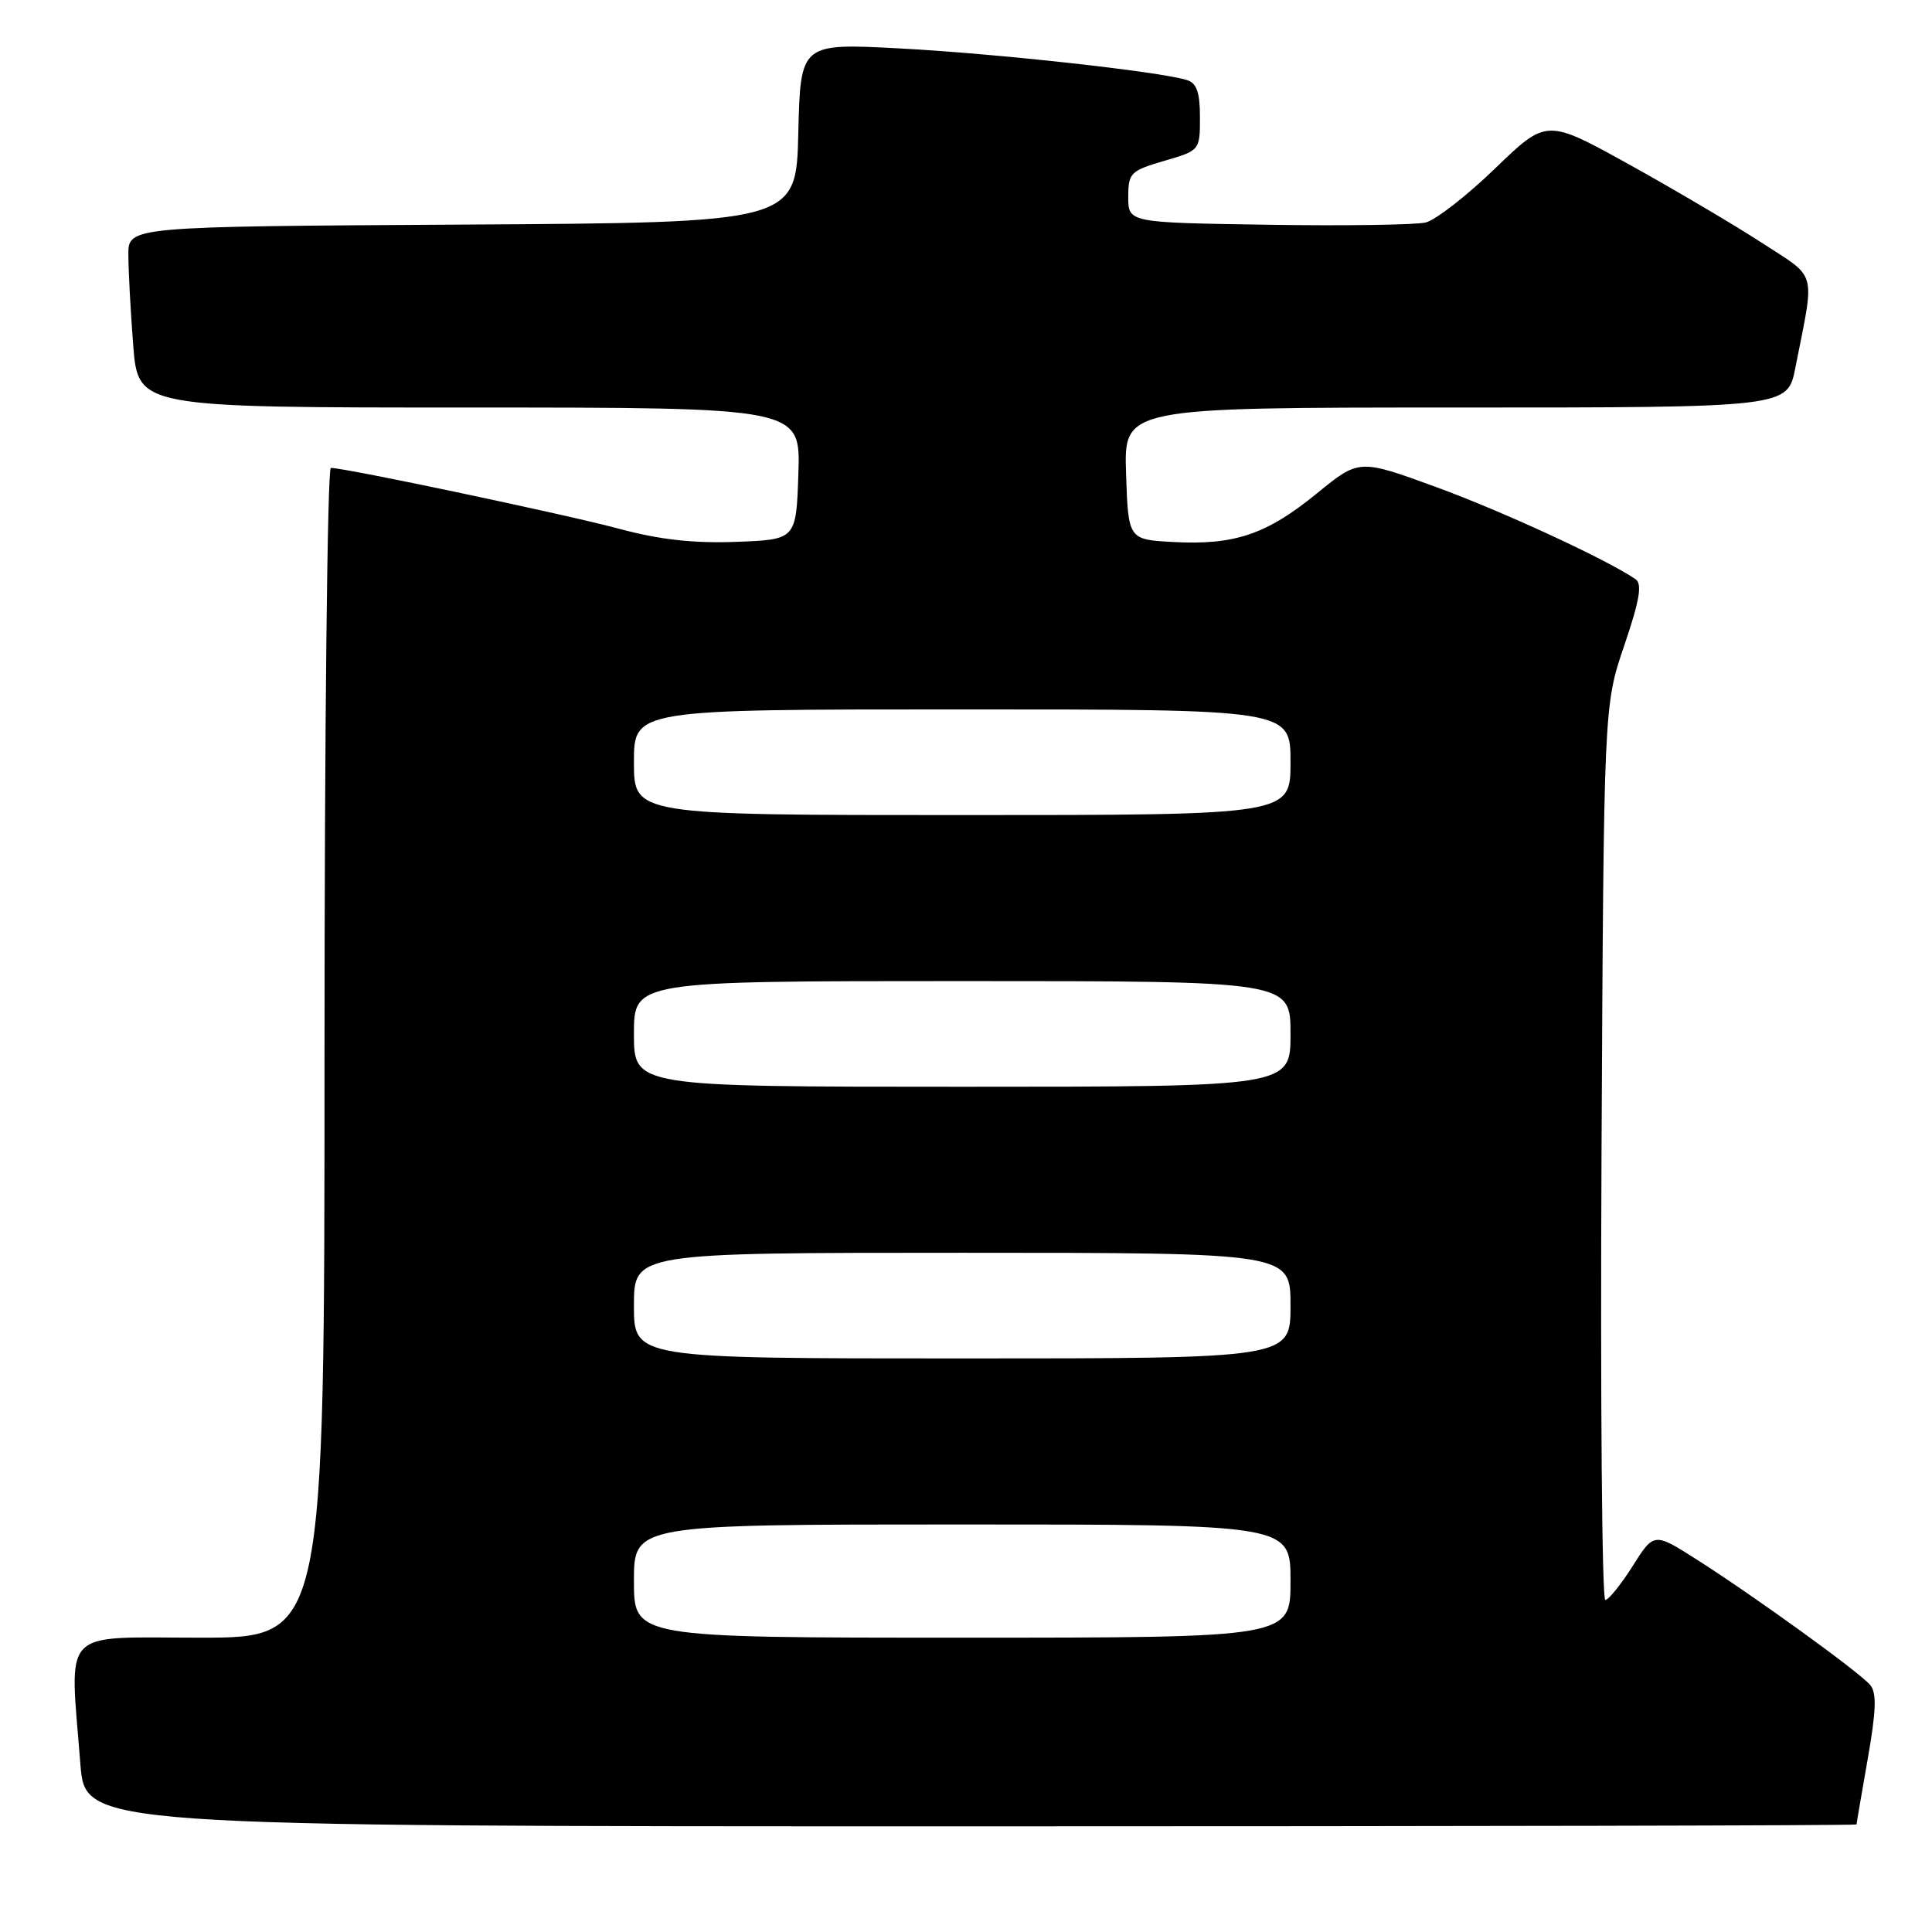 <?xml version="1.0" encoding="UTF-8" standalone="no"?>
<!DOCTYPE svg PUBLIC "-//W3C//DTD SVG 1.1//EN" "http://www.w3.org/Graphics/SVG/1.1/DTD/svg11.dtd" >
<svg xmlns="http://www.w3.org/2000/svg" xmlns:xlink="http://www.w3.org/1999/xlink" version="1.1" viewBox="0 0 256 256">
 <g >
 <path fill="currentColor"
d=" M 246.00 241.75 C 246.00 241.61 246.67 237.71 247.48 233.08 C 248.60 226.72 248.69 224.33 247.82 223.28 C 246.42 221.60 232.60 211.60 224.83 206.65 C 219.16 203.04 219.16 203.04 216.33 207.52 C 214.77 209.98 213.14 212.00 212.71 212.00 C 212.27 212.00 212.05 185.34 212.21 152.75 C 212.51 93.50 212.51 93.50 215.22 85.54 C 217.27 79.51 217.63 77.37 216.71 76.74 C 212.87 74.12 199.11 67.76 190.30 64.54 C 180.09 60.81 180.09 60.81 174.48 65.39 C 167.82 70.82 163.58 72.25 155.50 71.82 C 149.50 71.50 149.50 71.50 149.21 62.75 C 148.92 54.00 148.92 54.00 192.89 54.00 C 236.86 54.00 236.86 54.00 237.89 48.75 C 240.50 35.52 240.90 37.02 233.40 32.14 C 229.72 29.75 221.80 25.08 215.81 21.76 C 204.93 15.74 204.93 15.74 198.12 22.31 C 194.38 25.93 190.23 29.15 188.91 29.48 C 187.58 29.80 178.18 29.94 168.00 29.78 C 149.50 29.50 149.50 29.50 149.50 26.10 C 149.50 22.92 149.79 22.63 154.25 21.32 C 158.99 19.94 159.00 19.93 159.00 15.54 C 159.00 12.22 158.57 11.00 157.25 10.60 C 153.58 9.47 131.95 7.09 119.28 6.42 C 106.07 5.72 106.07 5.72 105.78 17.61 C 105.50 29.50 105.50 29.50 61.25 29.76 C 17.00 30.02 17.00 30.02 17.01 33.76 C 17.01 35.82 17.30 41.21 17.65 45.75 C 18.30 54.00 18.30 54.00 62.19 54.00 C 106.08 54.00 106.08 54.00 105.79 62.75 C 105.50 71.50 105.50 71.50 97.52 71.80 C 91.85 72.01 87.35 71.50 82.02 70.06 C 75.07 68.19 45.77 62.00 43.84 62.00 C 43.38 62.00 43.00 96.88 43.00 139.50 C 43.00 217.00 43.00 217.00 26.50 217.00 C 7.78 217.00 9.23 215.47 10.65 233.75 C 11.30 242.00 11.30 242.00 128.65 242.00 C 193.19 242.00 246.00 241.89 246.00 241.75 Z  M 84.00 209.50 C 84.00 202.00 84.00 202.00 127.50 202.00 C 171.00 202.00 171.00 202.00 171.00 209.50 C 171.00 217.00 171.00 217.00 127.50 217.00 C 84.00 217.00 84.00 217.00 84.00 209.50 Z  M 84.00 173.00 C 84.00 166.00 84.00 166.00 127.50 166.00 C 171.00 166.00 171.00 166.00 171.00 173.00 C 171.00 180.00 171.00 180.00 127.50 180.00 C 84.00 180.00 84.00 180.00 84.00 173.00 Z  M 84.00 137.00 C 84.00 130.00 84.00 130.00 127.50 130.00 C 171.00 130.00 171.00 130.00 171.00 137.00 C 171.00 144.00 171.00 144.00 127.50 144.00 C 84.00 144.00 84.00 144.00 84.00 137.00 Z  M 84.00 101.00 C 84.00 94.00 84.00 94.00 127.50 94.00 C 171.00 94.00 171.00 94.00 171.00 101.00 C 171.00 108.00 171.00 108.00 127.50 108.00 C 84.00 108.00 84.00 108.00 84.00 101.00 Z "/>
</g>
</svg>